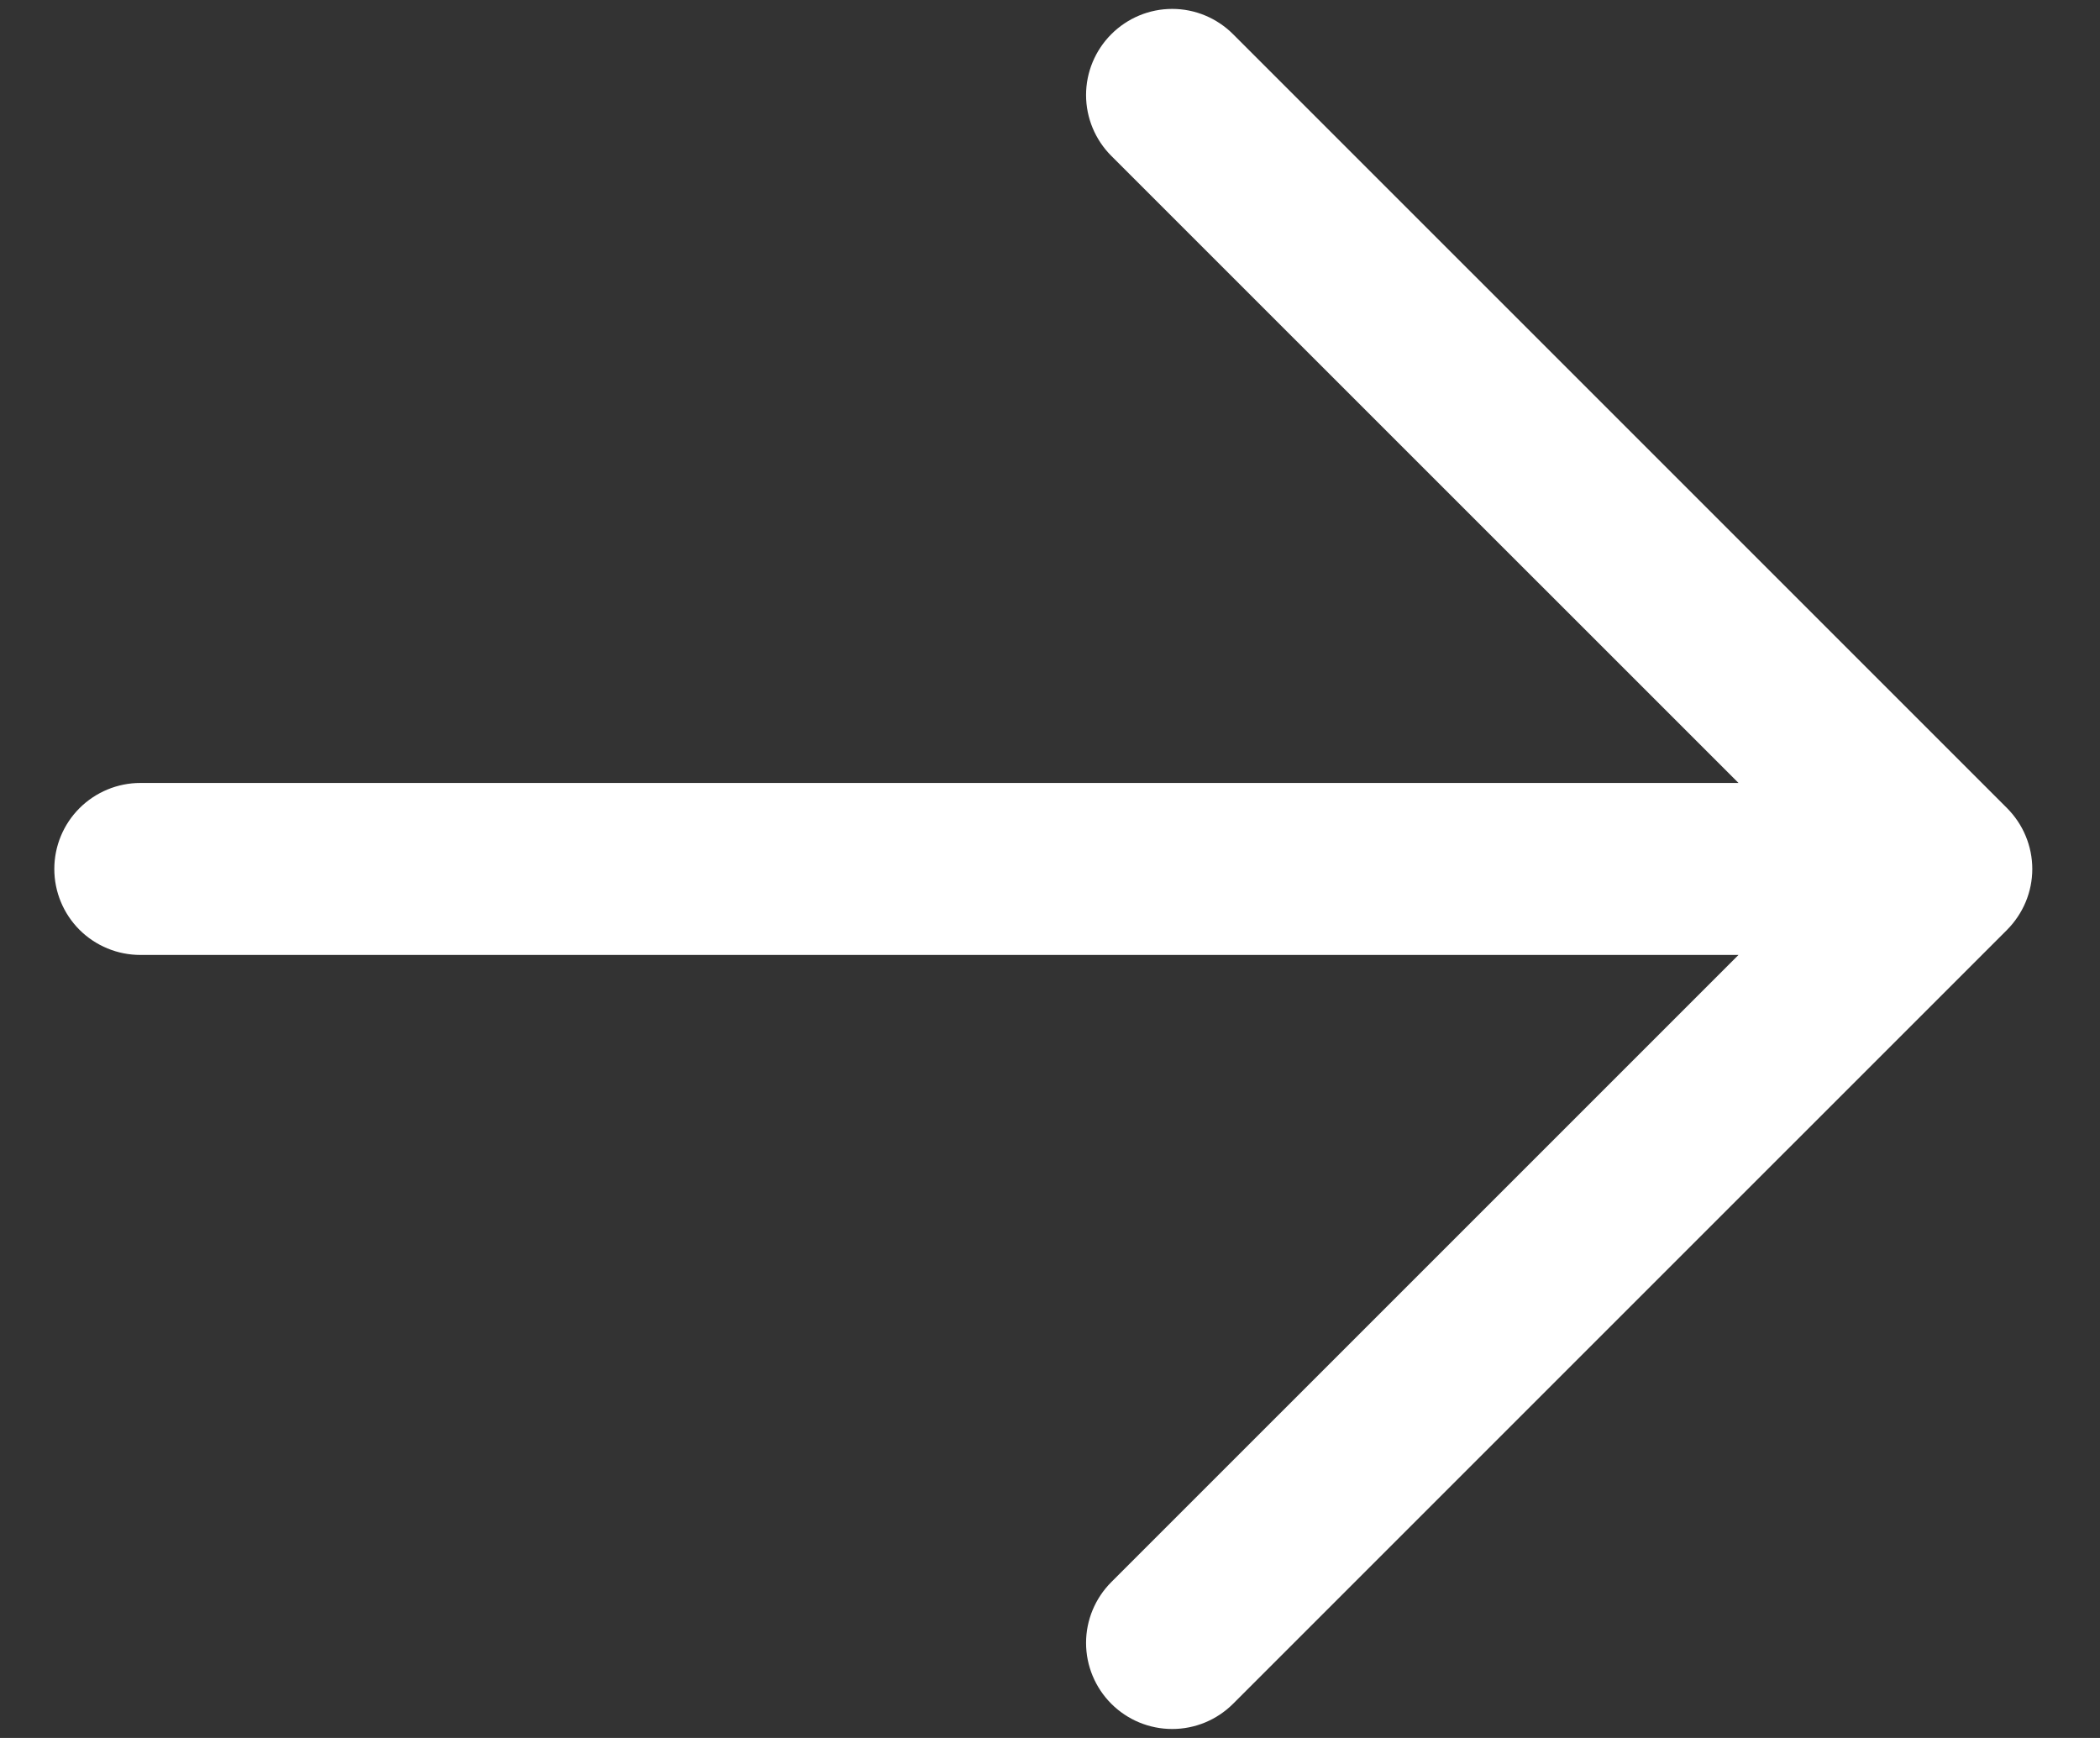 <svg width="29" height="24" viewBox="0 0 29 24" fill="none" xmlns="http://www.w3.org/2000/svg">
<rect x="0" y="0" width="29" height="24" fill="#333333" stroke="none"/>
<path d="M24.008 10.812H1.938C1.623 10.812 1.321 10.938 1.098 11.16C0.875 11.383 0.75 11.685 0.75 12C0.75 12.315 0.875 12.617 1.098 12.84C1.321 13.062 1.623 13.187 1.938 13.187H24.008L15.347 21.847C15.124 22.07 14.998 22.372 14.998 22.687C14.998 23.003 15.124 23.305 15.347 23.528C15.57 23.751 15.872 23.876 16.188 23.876C16.503 23.876 16.805 23.751 17.028 23.528L27.716 12.841C27.826 12.73 27.914 12.599 27.974 12.455C28.034 12.311 28.065 12.156 28.065 12C28.065 11.844 28.034 11.689 27.974 11.545C27.914 11.4 27.826 11.27 27.716 11.159L17.028 0.472C16.805 0.249 16.503 0.123 16.188 0.123C15.872 0.123 15.57 0.249 15.347 0.472C15.124 0.695 14.998 0.997 14.998 1.312C14.998 1.628 15.124 1.93 15.347 2.153L24.008 10.812Z" fill="white"/>
</svg>
